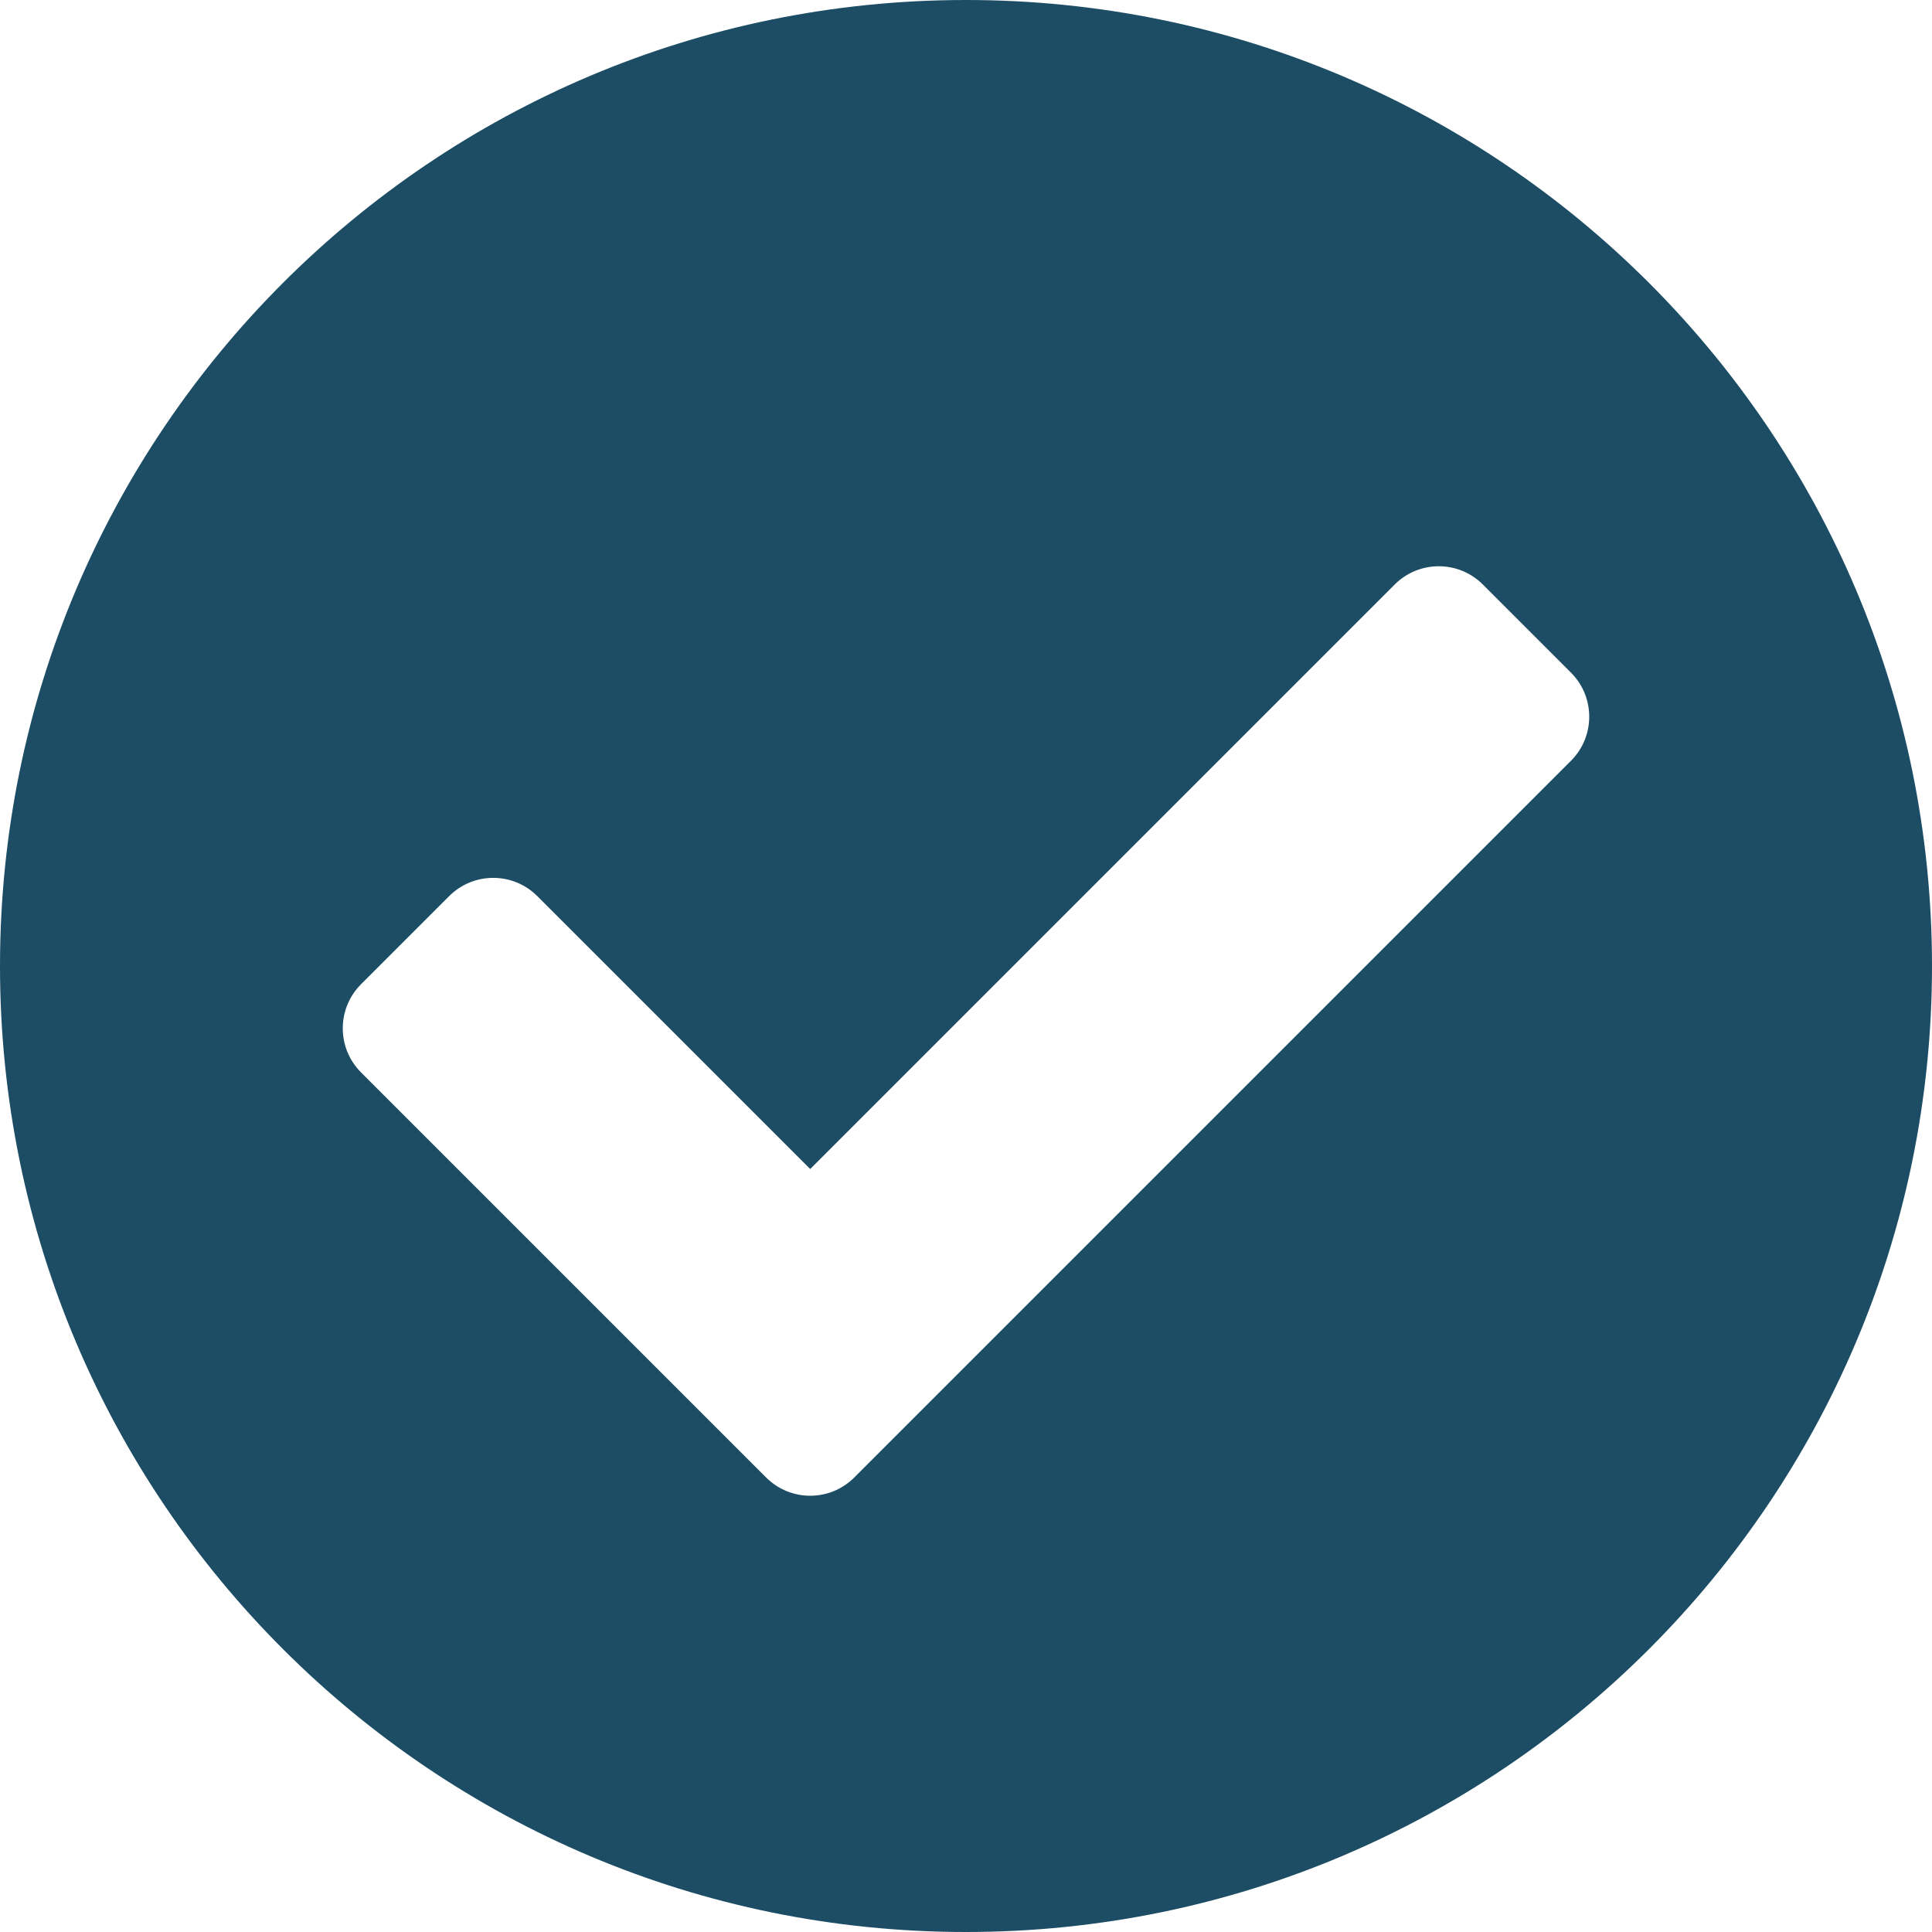 <?xml version="1.0" encoding="UTF-8"?>
<svg viewBox="0 0 496 496" version="1.1" xmlns="http://www.w3.org/2000/svg" xmlns:xlink="http://www.w3.org/1999/xlink">
    <!-- Generator: Sketch 55.2 (78181) - https://sketchapp.com -->
    <title>checked</title>
    <desc>Created with Sketch.</desc>
    <g id="Page-1" stroke="none" stroke-width="1" fill="none" fill-rule="evenodd">
        <g id="Artboard" transform="translate(-972, -368)" fill="#1C4D65" fill-rule="nonzero">
            <g id="checked" transform="translate(972, 368)">
                <path d="M496,248 C496,384.967 384.967,496 248,496 C111.033,496 0,384.967 0,248 C0,111.033 111.033,0 248,0 C384.967,0 496,111.033 496,248 Z M219.314,379.314 L403.314,195.314 C409.562,189.066 409.562,178.935 403.314,172.687 L380.687,150.06 C374.439,143.811 364.308,143.811 358.059,150.06 L208,300.118 L137.941,230.059 C131.693,223.811 121.562,223.811 115.313,230.059 L92.686,252.686 C86.438,258.934 86.438,269.065 92.686,275.313 L196.686,379.313 C202.935,385.562 213.065,385.562 219.314,379.314 L219.314,379.314 Z" id="Shape"></path>
            </g>
        </g>
    </g>
</svg>
